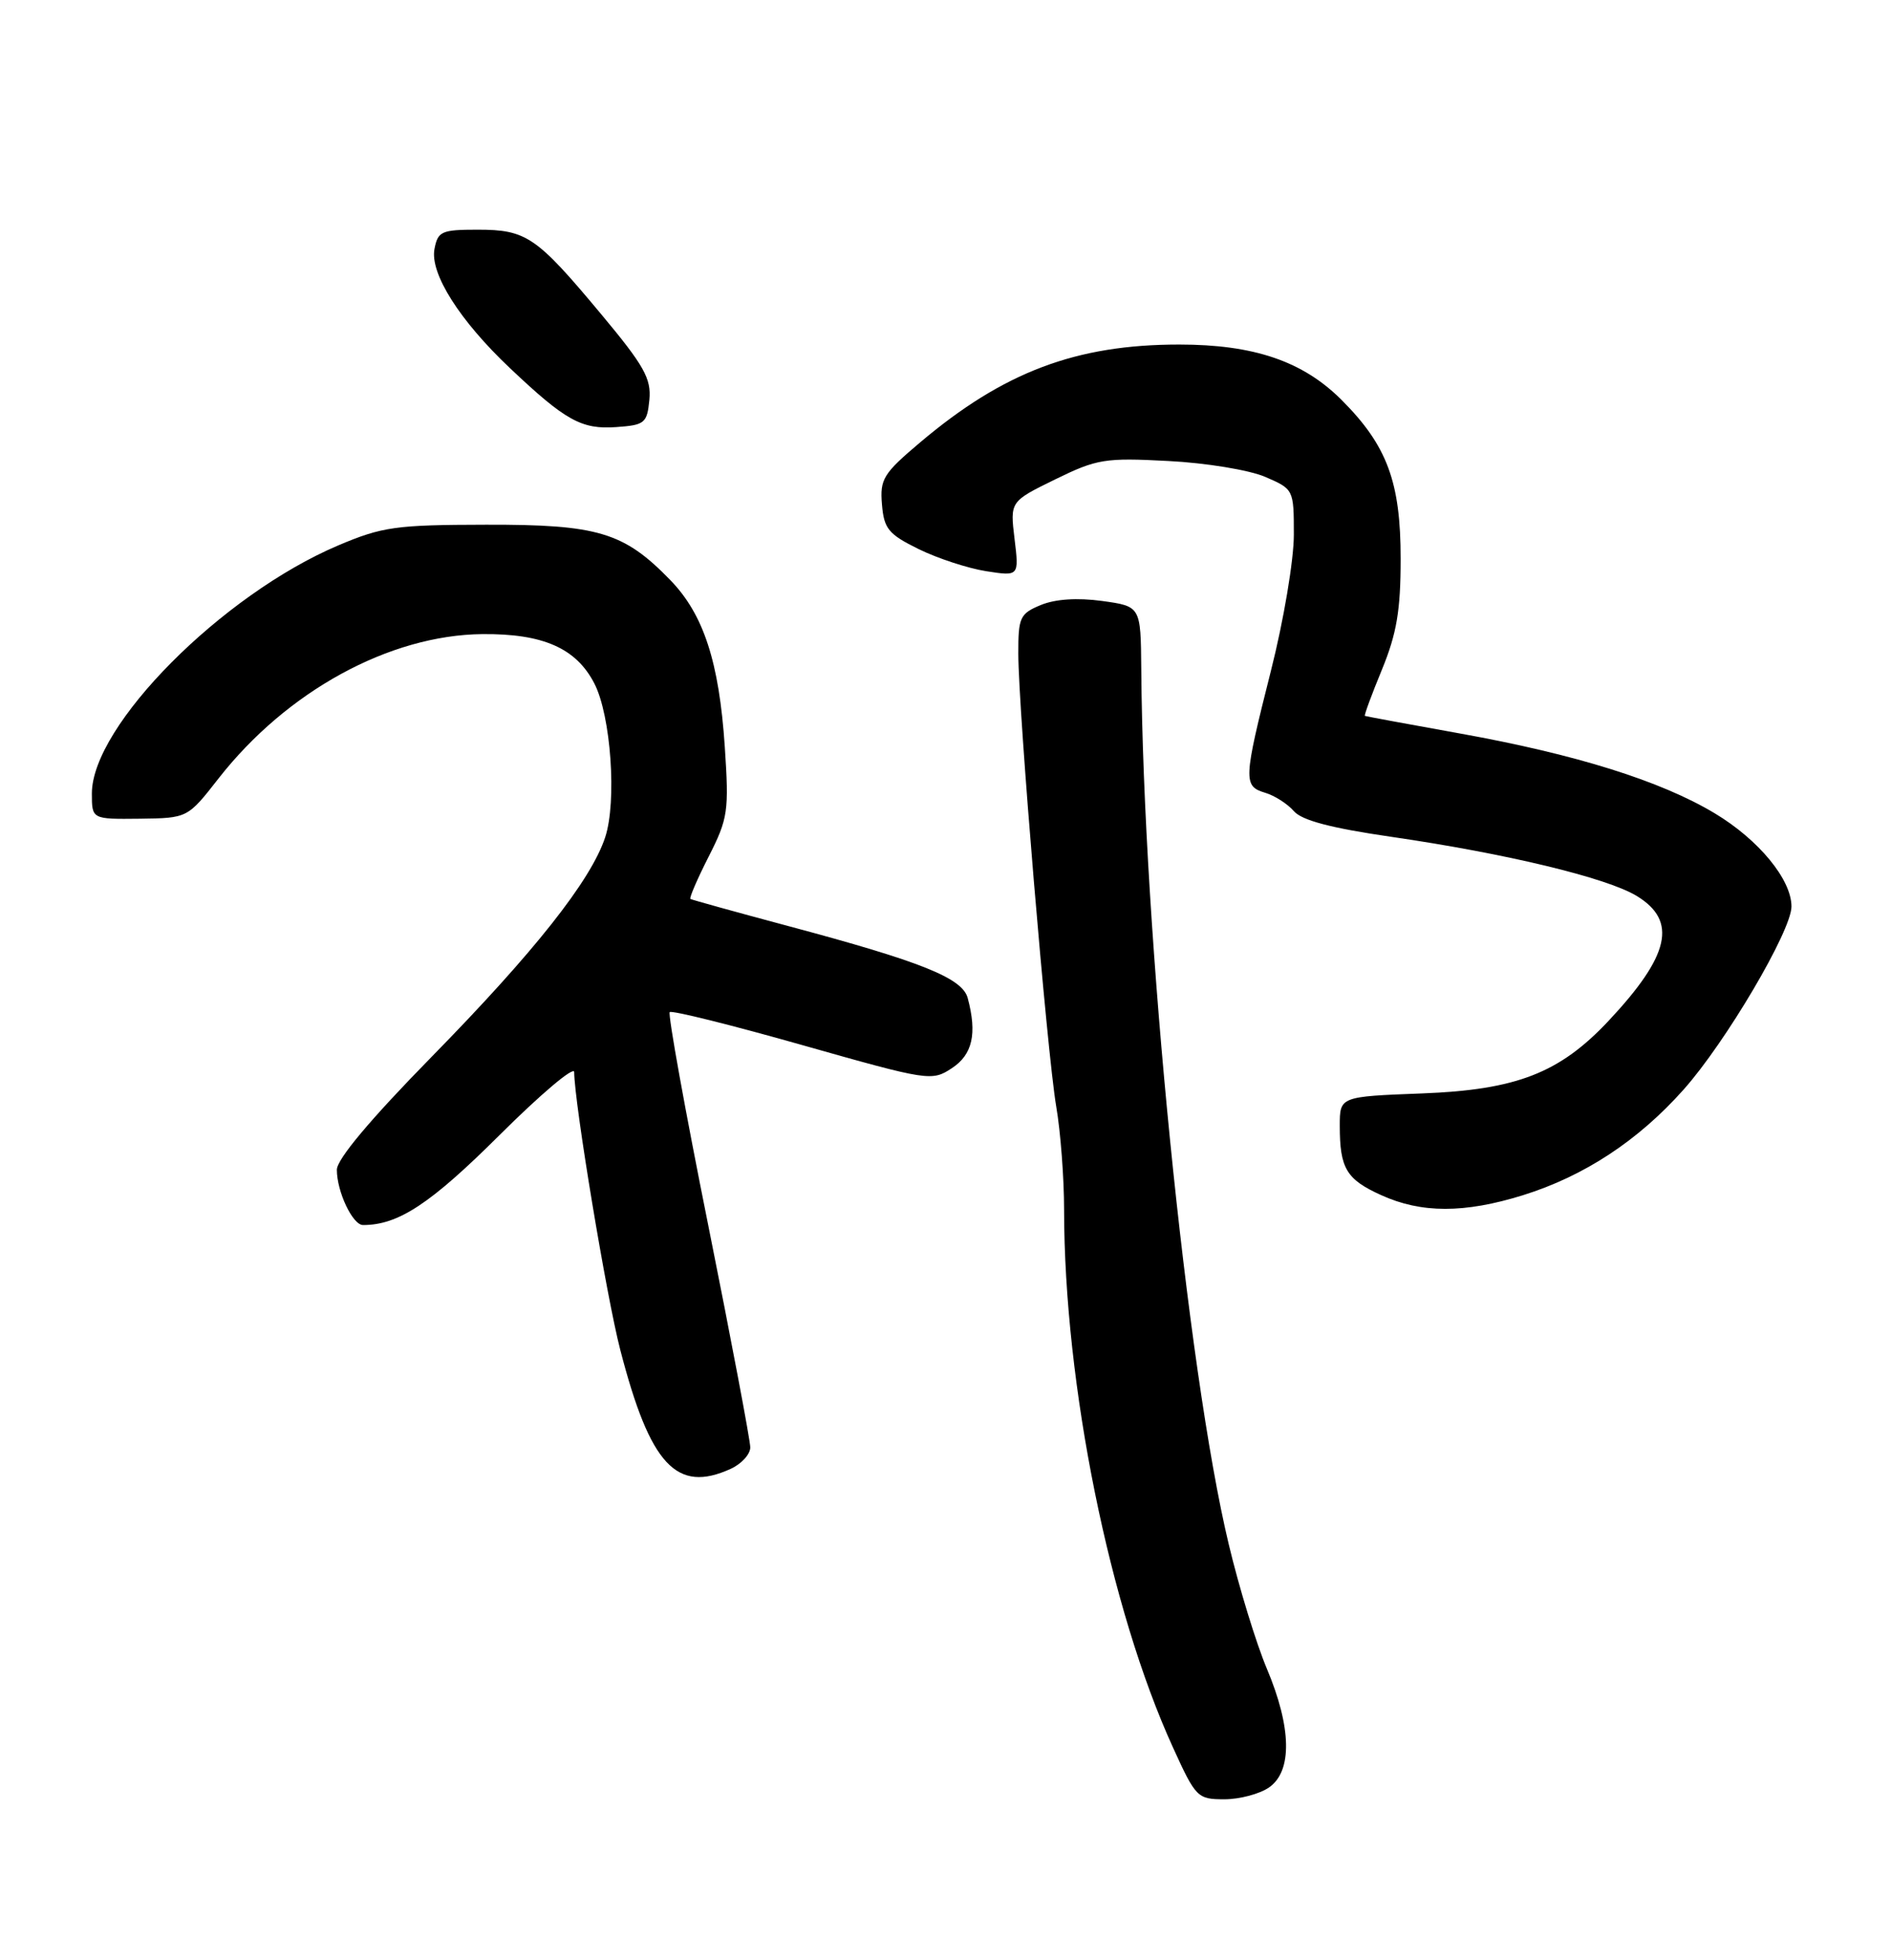 <?xml version="1.0" encoding="UTF-8" standalone="no"?>
<!DOCTYPE svg PUBLIC "-//W3C//DTD SVG 1.1//EN" "http://www.w3.org/Graphics/SVG/1.1/DTD/svg11.dtd" >
<svg xmlns="http://www.w3.org/2000/svg" xmlns:xlink="http://www.w3.org/1999/xlink" version="1.1" viewBox="0 0 247 256">
 <g >
 <path fill="currentColor"
d=" M 165.78 233.44 C 168.82 231.31 168.71 225.62 165.47 217.93 C 164.08 214.63 161.84 207.33 160.50 201.71 C 155.03 178.87 149.34 121.97 149.07 87.34 C 149.00 79.19 149.00 79.19 143.95 78.49 C 140.71 78.05 137.84 78.24 135.95 79.02 C 133.22 80.15 133.00 80.63 133.01 85.37 C 133.02 92.80 136.76 137.44 137.96 144.50 C 138.53 147.80 138.99 153.88 138.99 158.01 C 139.01 180.85 144.93 210.11 153.22 228.25 C 156.19 234.78 156.42 235.00 159.93 235.00 C 161.92 235.00 164.56 234.30 165.78 233.44 Z  M 95.45 191.84 C 96.85 191.20 98.00 189.94 98.00 189.04 C 98.00 188.14 95.53 175.08 92.51 160.03 C 89.48 144.97 87.22 132.45 87.48 132.19 C 87.73 131.93 95.53 133.87 104.80 136.50 C 121.28 141.17 121.71 141.24 124.32 139.52 C 127.03 137.75 127.65 135.01 126.40 130.35 C 125.70 127.74 120.36 125.60 103.00 120.96 C 96.12 119.12 90.36 117.52 90.18 117.41 C 90.01 117.29 91.08 114.80 92.57 111.87 C 95.10 106.88 95.23 105.95 94.67 97.52 C 93.93 86.45 91.90 80.23 87.55 75.76 C 81.49 69.51 78.10 68.50 63.50 68.53 C 51.68 68.55 49.93 68.80 44.19 71.23 C 28.98 77.68 12.00 94.78 12.00 103.64 C 12.00 107.00 12.00 107.00 18.25 106.93 C 24.50 106.85 24.50 106.85 28.54 101.68 C 37.45 90.28 50.86 82.94 63.01 82.82 C 70.93 82.75 75.25 84.65 77.63 89.26 C 79.80 93.46 80.59 104.67 79.05 109.35 C 77.19 115.00 69.78 124.36 56.33 138.08 C 48.37 146.20 44.00 151.41 44.00 152.78 C 44.00 155.64 46.06 160.00 47.42 160.00 C 52.03 160.00 56.23 157.23 65.23 148.27 C 70.60 142.92 75.00 139.20 75.00 140.02 C 75.02 144.03 79.21 169.33 81.02 176.31 C 84.92 191.36 88.37 195.07 95.45 191.84 Z  M 198.91 156.11 C 206.92 153.61 213.95 149.00 219.90 142.32 C 225.40 136.15 234.00 121.56 234.00 118.40 C 234.00 114.87 229.72 109.67 223.97 106.22 C 216.90 101.98 205.84 98.52 190.65 95.79 C 183.97 94.59 178.40 93.56 178.28 93.50 C 178.16 93.44 179.16 90.72 180.51 87.45 C 182.44 82.74 182.95 79.72 182.95 73.00 C 182.96 62.96 181.18 58.18 175.23 52.23 C 170.18 47.18 163.79 45.00 154.03 45.00 C 140.56 45.00 131.09 48.57 120.20 57.77 C 115.38 61.84 114.92 62.57 115.20 65.87 C 115.46 69.06 116.04 69.77 120.00 71.72 C 122.47 72.93 126.44 74.23 128.80 74.60 C 133.11 75.27 133.11 75.27 132.52 70.39 C 131.93 65.50 131.93 65.50 137.81 62.62 C 143.28 59.94 144.33 59.77 152.60 60.21 C 157.54 60.46 163.17 61.39 165.25 62.28 C 168.98 63.89 169.00 63.93 169.00 69.84 C 169.00 73.14 167.67 81.06 166.00 87.64 C 162.41 101.86 162.37 102.68 165.25 103.54 C 166.49 103.91 168.18 104.99 169.00 105.94 C 170.05 107.15 173.85 108.15 181.69 109.29 C 196.70 111.47 209.88 114.64 213.79 117.02 C 219.14 120.28 218.12 124.79 210.10 133.34 C 203.71 140.15 198.08 142.34 185.75 142.81 C 175.00 143.22 175.00 143.22 175.00 147.03 C 175.00 152.60 175.85 154.03 180.40 156.09 C 185.65 158.48 191.27 158.48 198.91 156.11 Z  M 84.82 52.22 C 85.08 49.44 84.14 47.76 78.47 40.97 C 70.07 30.90 68.76 30.00 62.39 30.00 C 57.67 30.00 57.19 30.21 56.75 32.52 C 56.14 35.72 60.05 41.89 66.63 48.10 C 73.87 54.95 75.97 56.11 80.50 55.78 C 84.22 55.52 84.52 55.27 84.82 52.22 Z "/>
</g>
</svg>